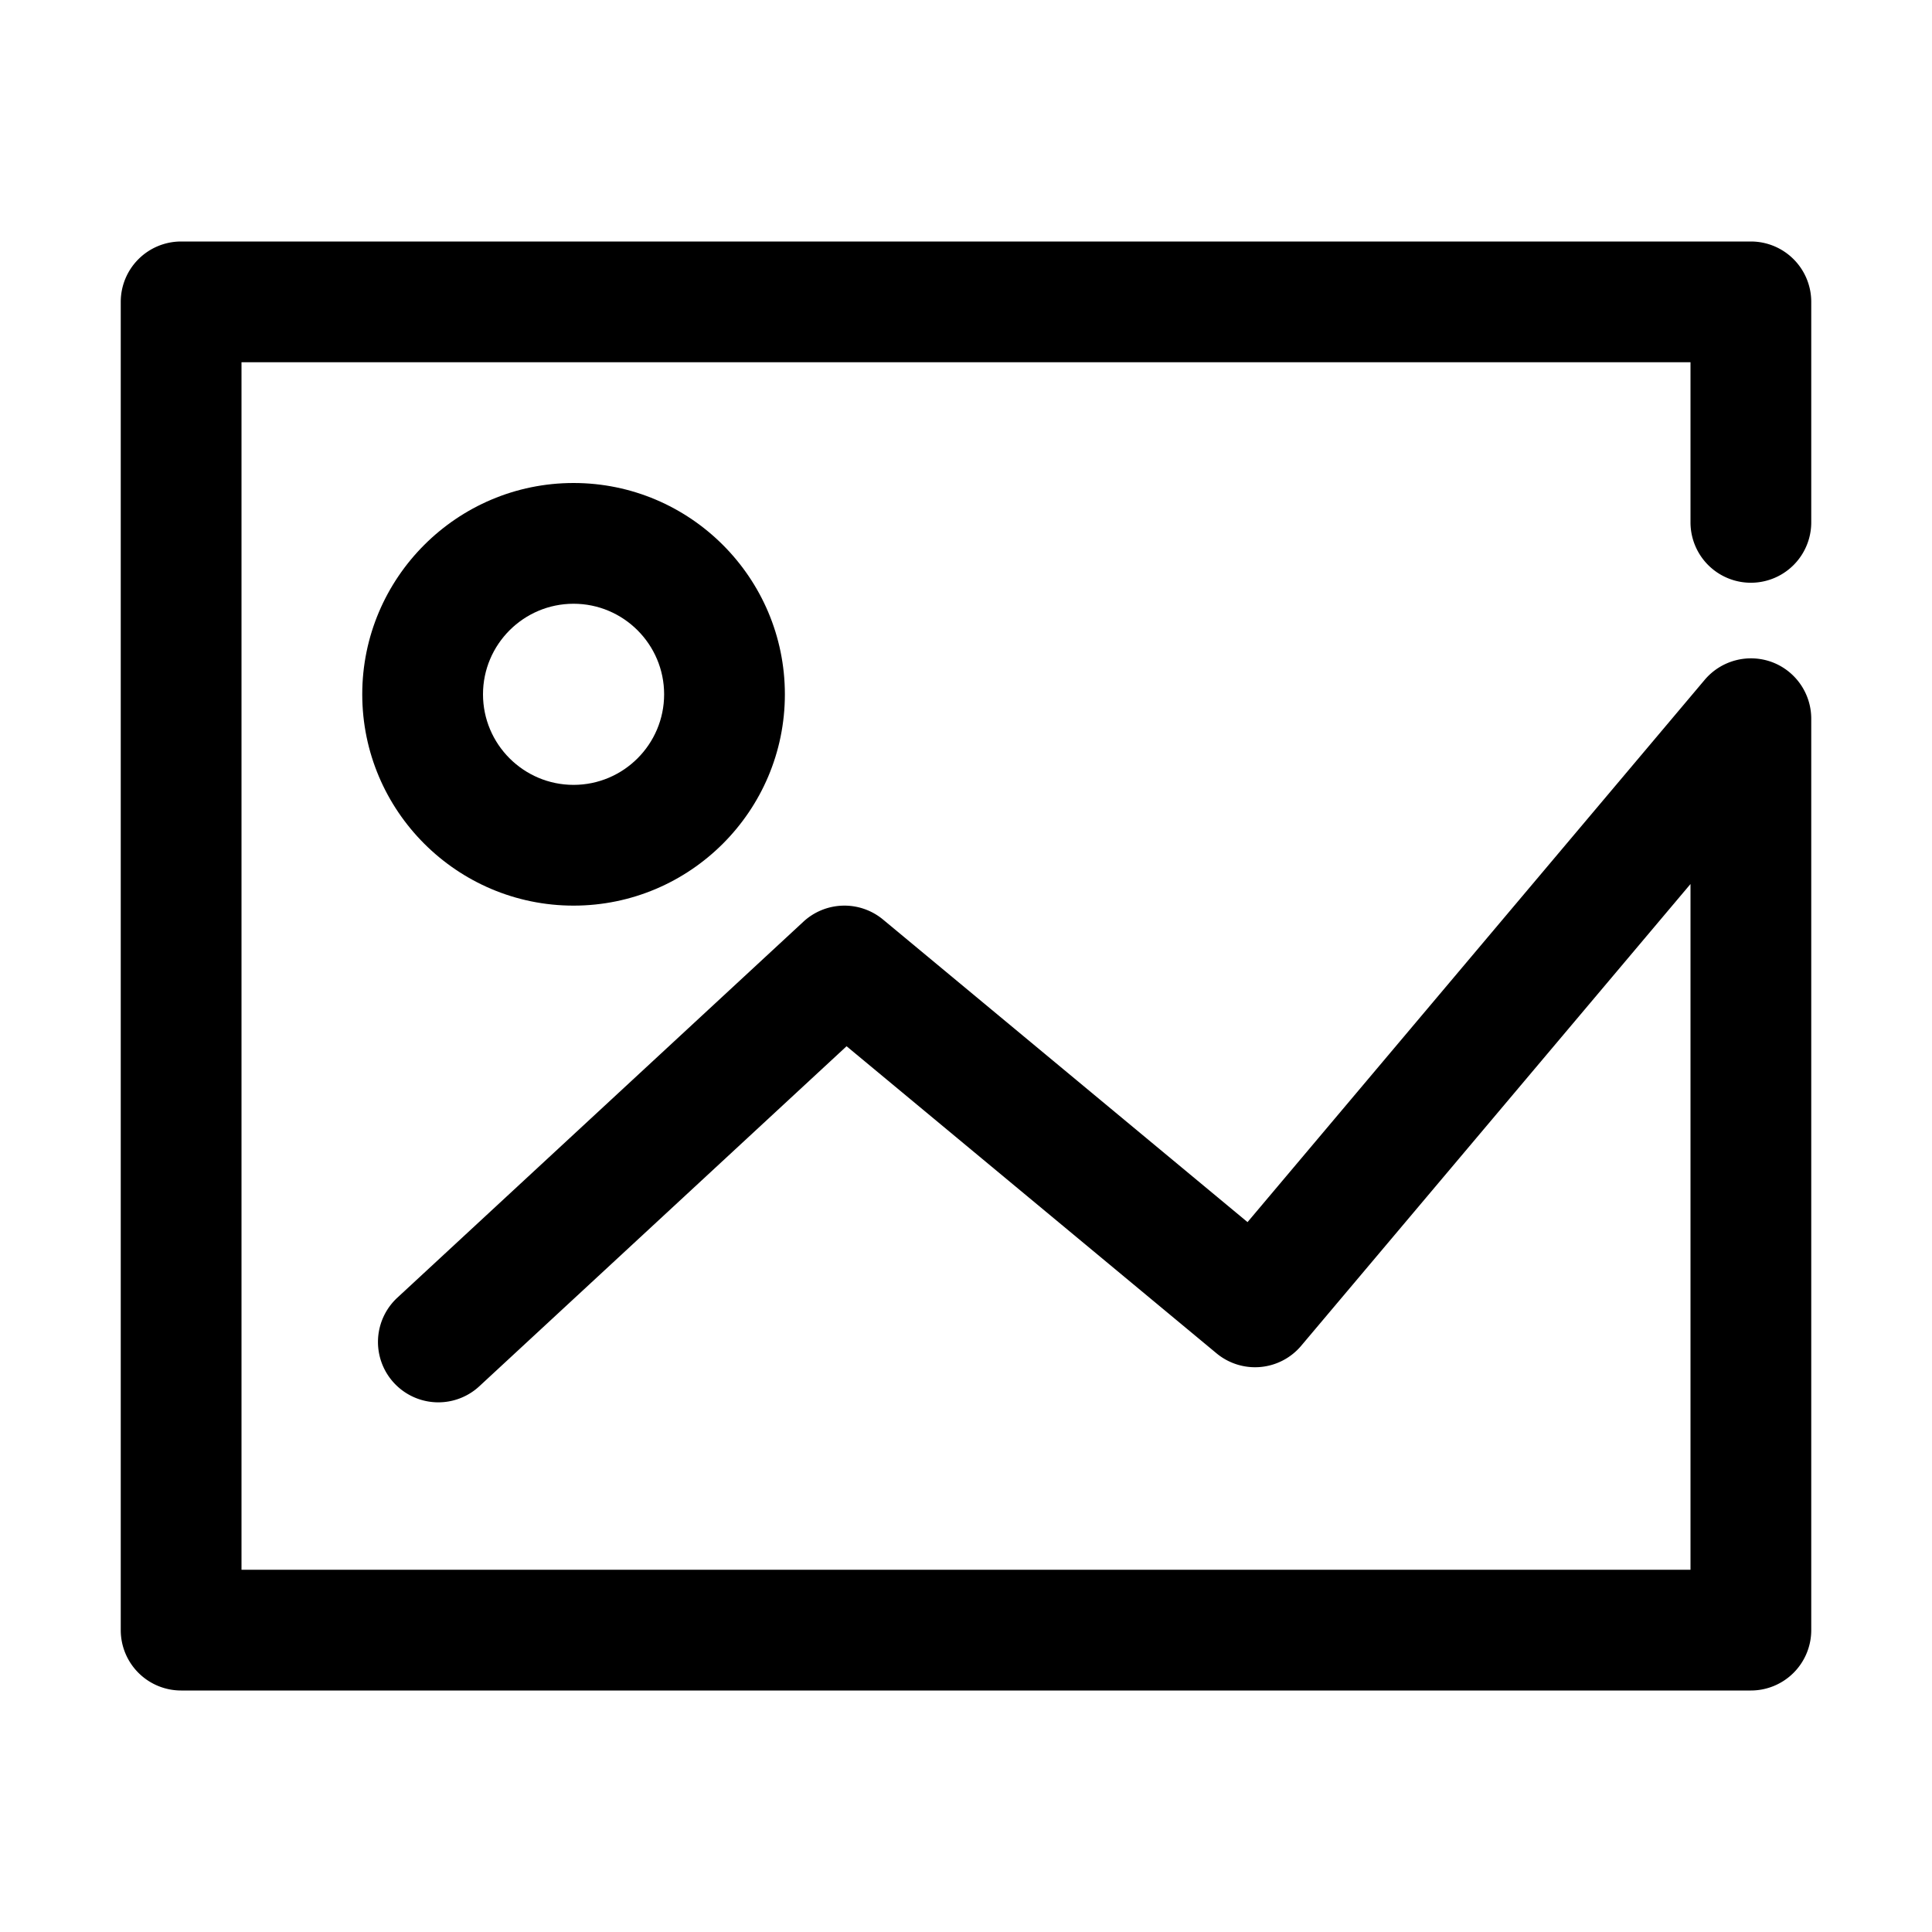 <?xml version="1.0" standalone="no"?><!DOCTYPE svg PUBLIC "-//W3C//DTD SVG 1.1//EN" "http://www.w3.org/Graphics/SVG/1.1/DTD/svg11.dtd"><svg class="icon" width="200px" height="200.00px" viewBox="0 0 1024 1024" version="1.1" xmlns="http://www.w3.org/2000/svg"><path d="M928 896H96a32 32 0 0 1-32-32V160a32 32 0 0 1 32-32h832a32 32 0 0 1 32 32v116.864a32 32 0 1 1-64 0V192H128v640h768V468.544l-206.336 244.736a31.968 31.968 0 0 1-44.896 4l-196.064-162.752-194.656 180.224a31.936 31.936 0 1 1-43.456-46.944l215.232-199.296a32.032 32.032 0 0 1 42.176-1.152l193.216 160.384 242.336-287.456a32.128 32.128 0 0 1 35.424-9.44c12.608 4.608 21.024 16.64 21.024 30.08V864a32 32 0 0 1-32 32z"  /><path d="M304 480C242.24 480 192 429.76 192 368S242.24 256 304 256 416 306.24 416 368 365.76 480 304 480z m0-160c-26.464 0-48 21.536-48 48S277.536 416 304 416s48-21.536 48-48-21.536-48-48-48z"  /></svg>